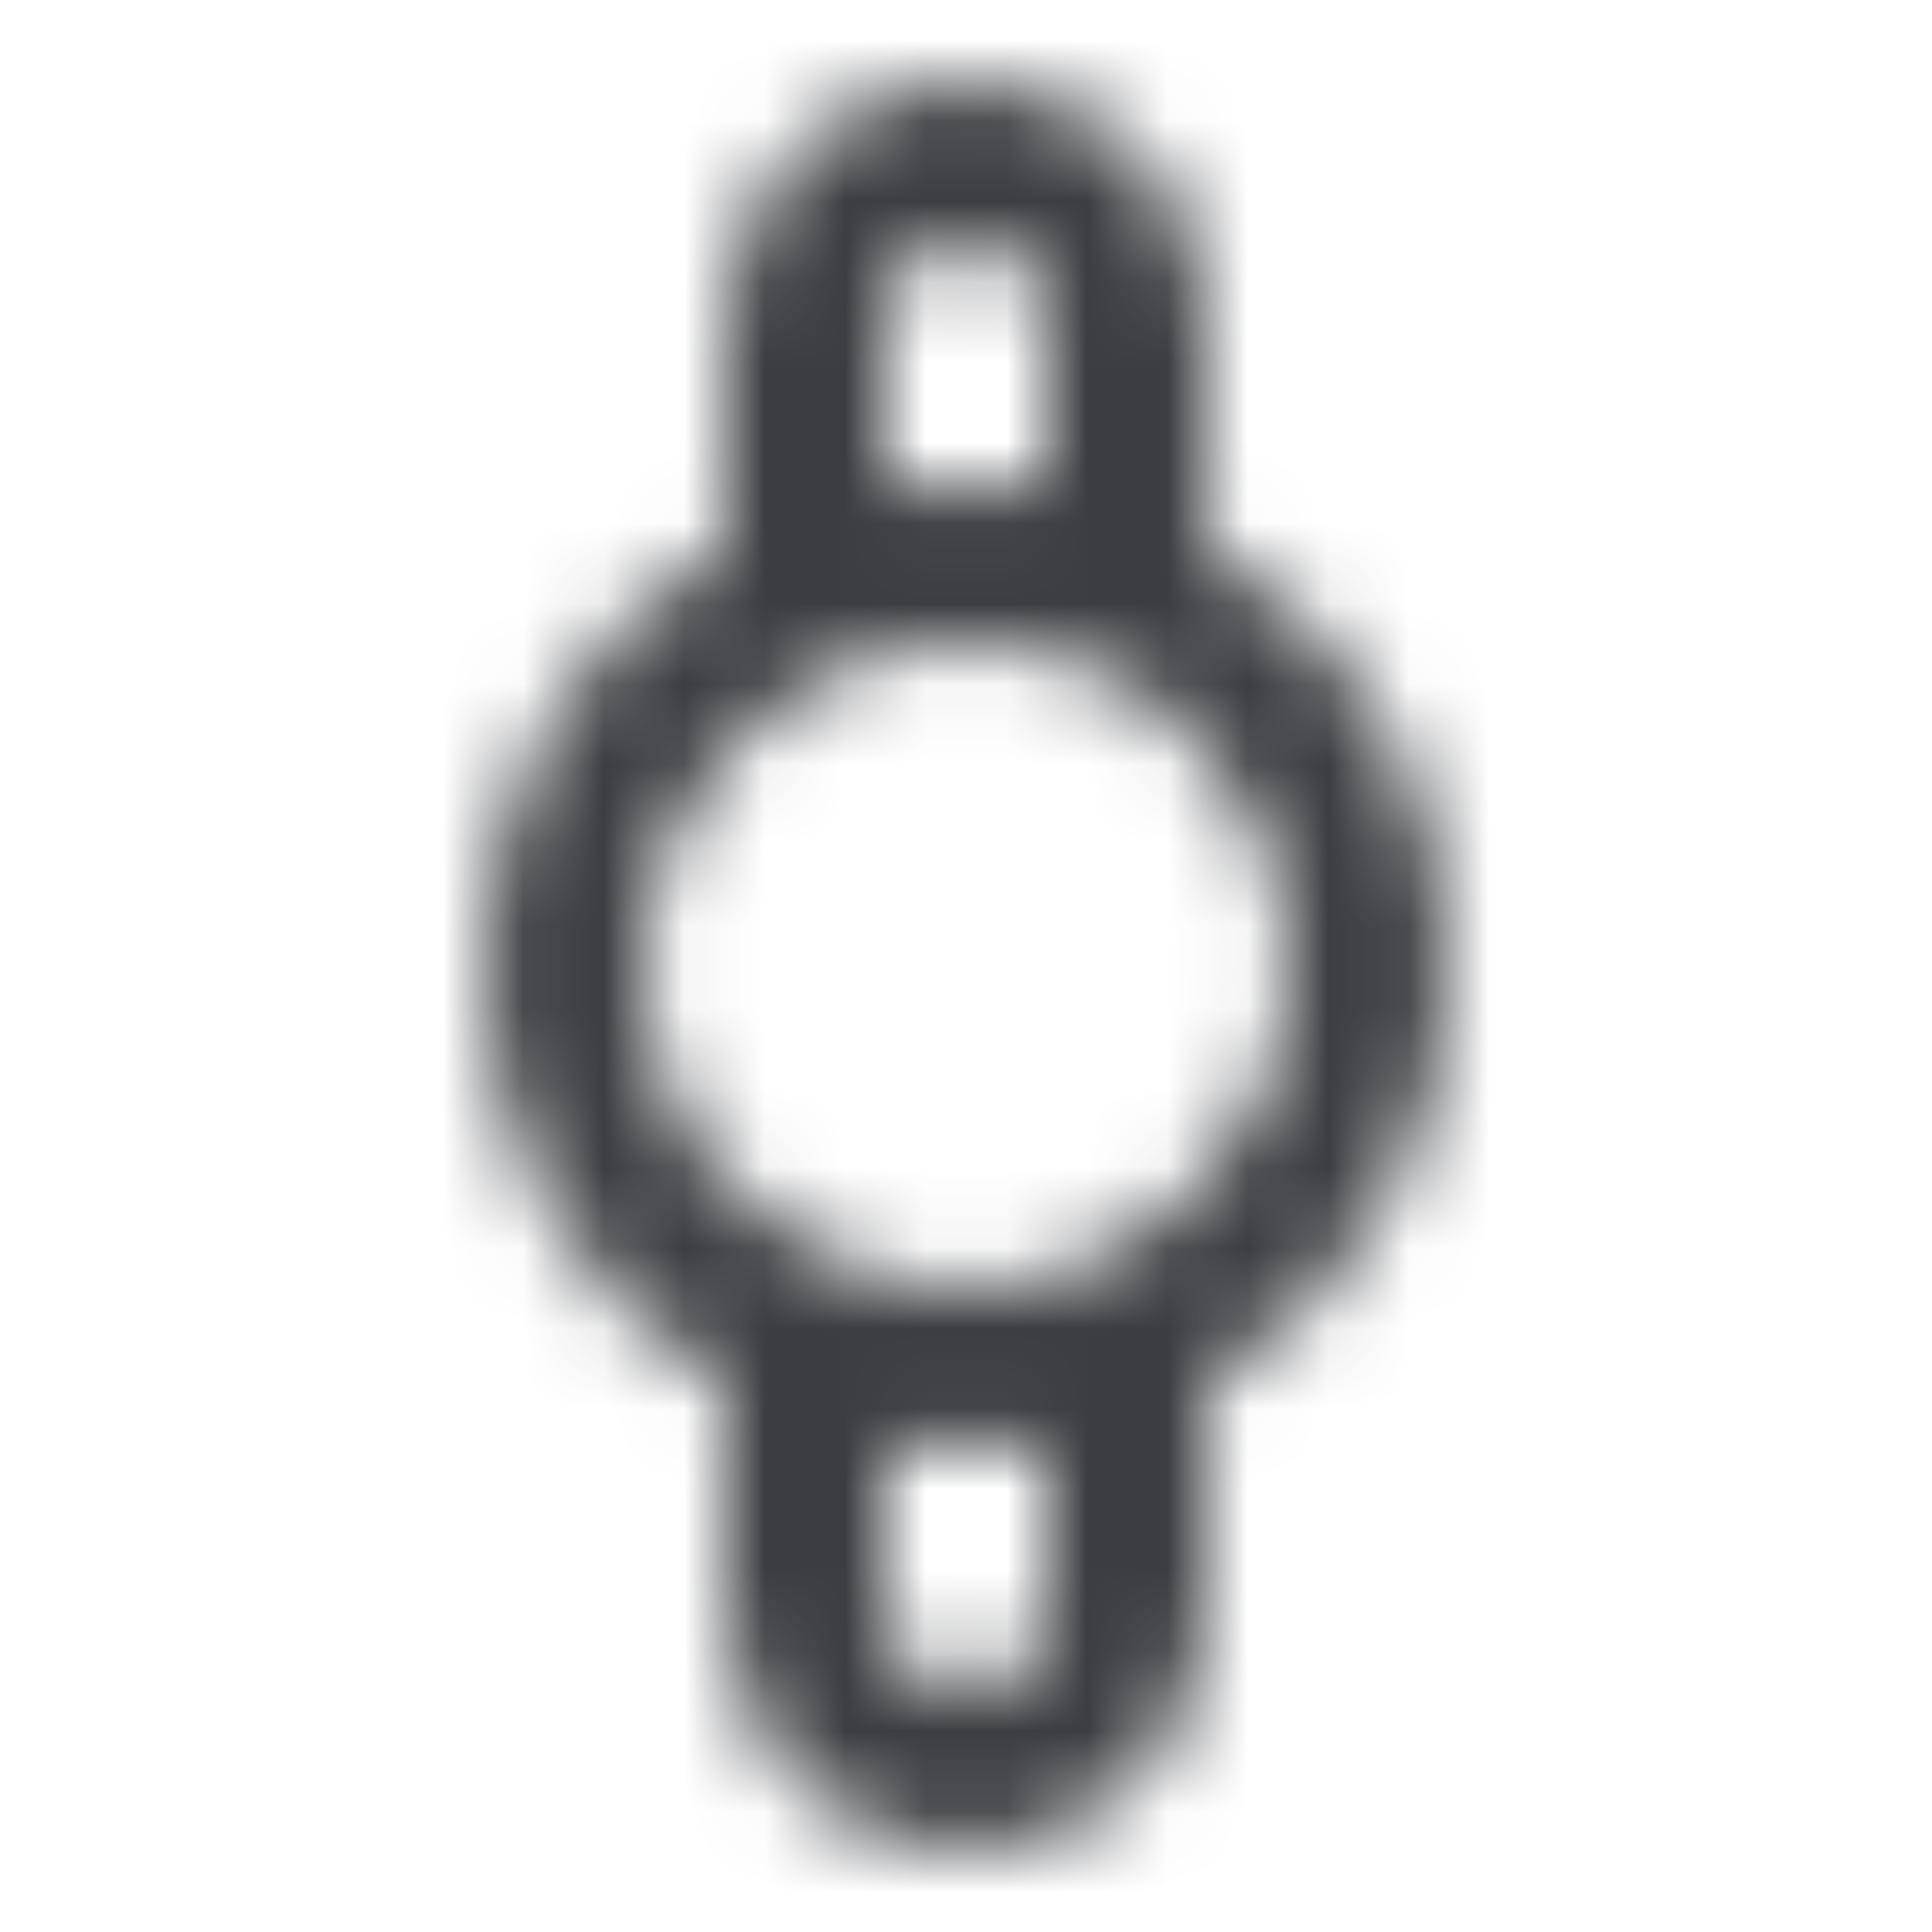 <?xml version="1.0" encoding="UTF-8"?>
<svg width="24px" height="24px" viewBox="0 0 24 24" version="1.1" xmlns="http://www.w3.org/2000/svg" xmlns:xlink="http://www.w3.org/1999/xlink">
    <!-- Generator: Sketch 51 (57462) - http://www.bohemiancoding.com/sketch -->
    <title>Icons / Feather / automatic shift 1</title>
    <desc>Created with Sketch.</desc>
    <defs>
        <path d="M15,6.803 C16.793,7.84 18,9.779 18,12 C18,14.221 16.793,16.16 15,17.197 L15,20 C15,21.657 13.657,23 12,23 C10.343,23 9,21.657 9,20 L9,17.197 C7.207,16.16 6,14.221 6,12 C6,9.779 7.207,7.84 9,6.803 L9,4 C9,2.343 10.343,1 12,1 C13.657,1 15,2.343 15,4 L15,6.803 Z M11,6.083 C11.325,6.028 11.659,6 12,6 C12.341,6 12.675,6.028 13,6.083 L13,4 C13,3.448 12.552,3 12,3 C11.448,3 11,3.448 11,4 L11,6.083 Z M13,17.917 C12.675,17.972 12.341,18 12,18 C11.659,18 11.325,17.972 11,17.917 L11,20 C11,20.552 11.448,21 12,21 C12.552,21 13,20.552 13,20 L13,17.917 Z M12,16 C14.209,16 16,14.209 16,12 C16,9.791 14.209,8 12,8 C9.791,8 8,9.791 8,12 C8,14.209 9.791,16 12,16 Z" id="path-1"></path>
    </defs>
    <g id="Icons-/-Feather-/-automatic-shift-1" stroke="none" stroke-width="1" fill="none" fill-rule="evenodd">
        <mask id="mask-2" fill="white">
            <use xlink:href="#path-1"></use>
        </mask>
        <g id="Mask" fill-rule="nonzero"></g>
        <g id="Colors-/-UI-Grays-/-01.-Payne's-grey" mask="url(#mask-2)" fill="#3A3D42">
            <rect id="Color" x="-2.84e-14" y="-5.68e-14" width="24" height="24"></rect>
        </g>
    </g>
</svg>